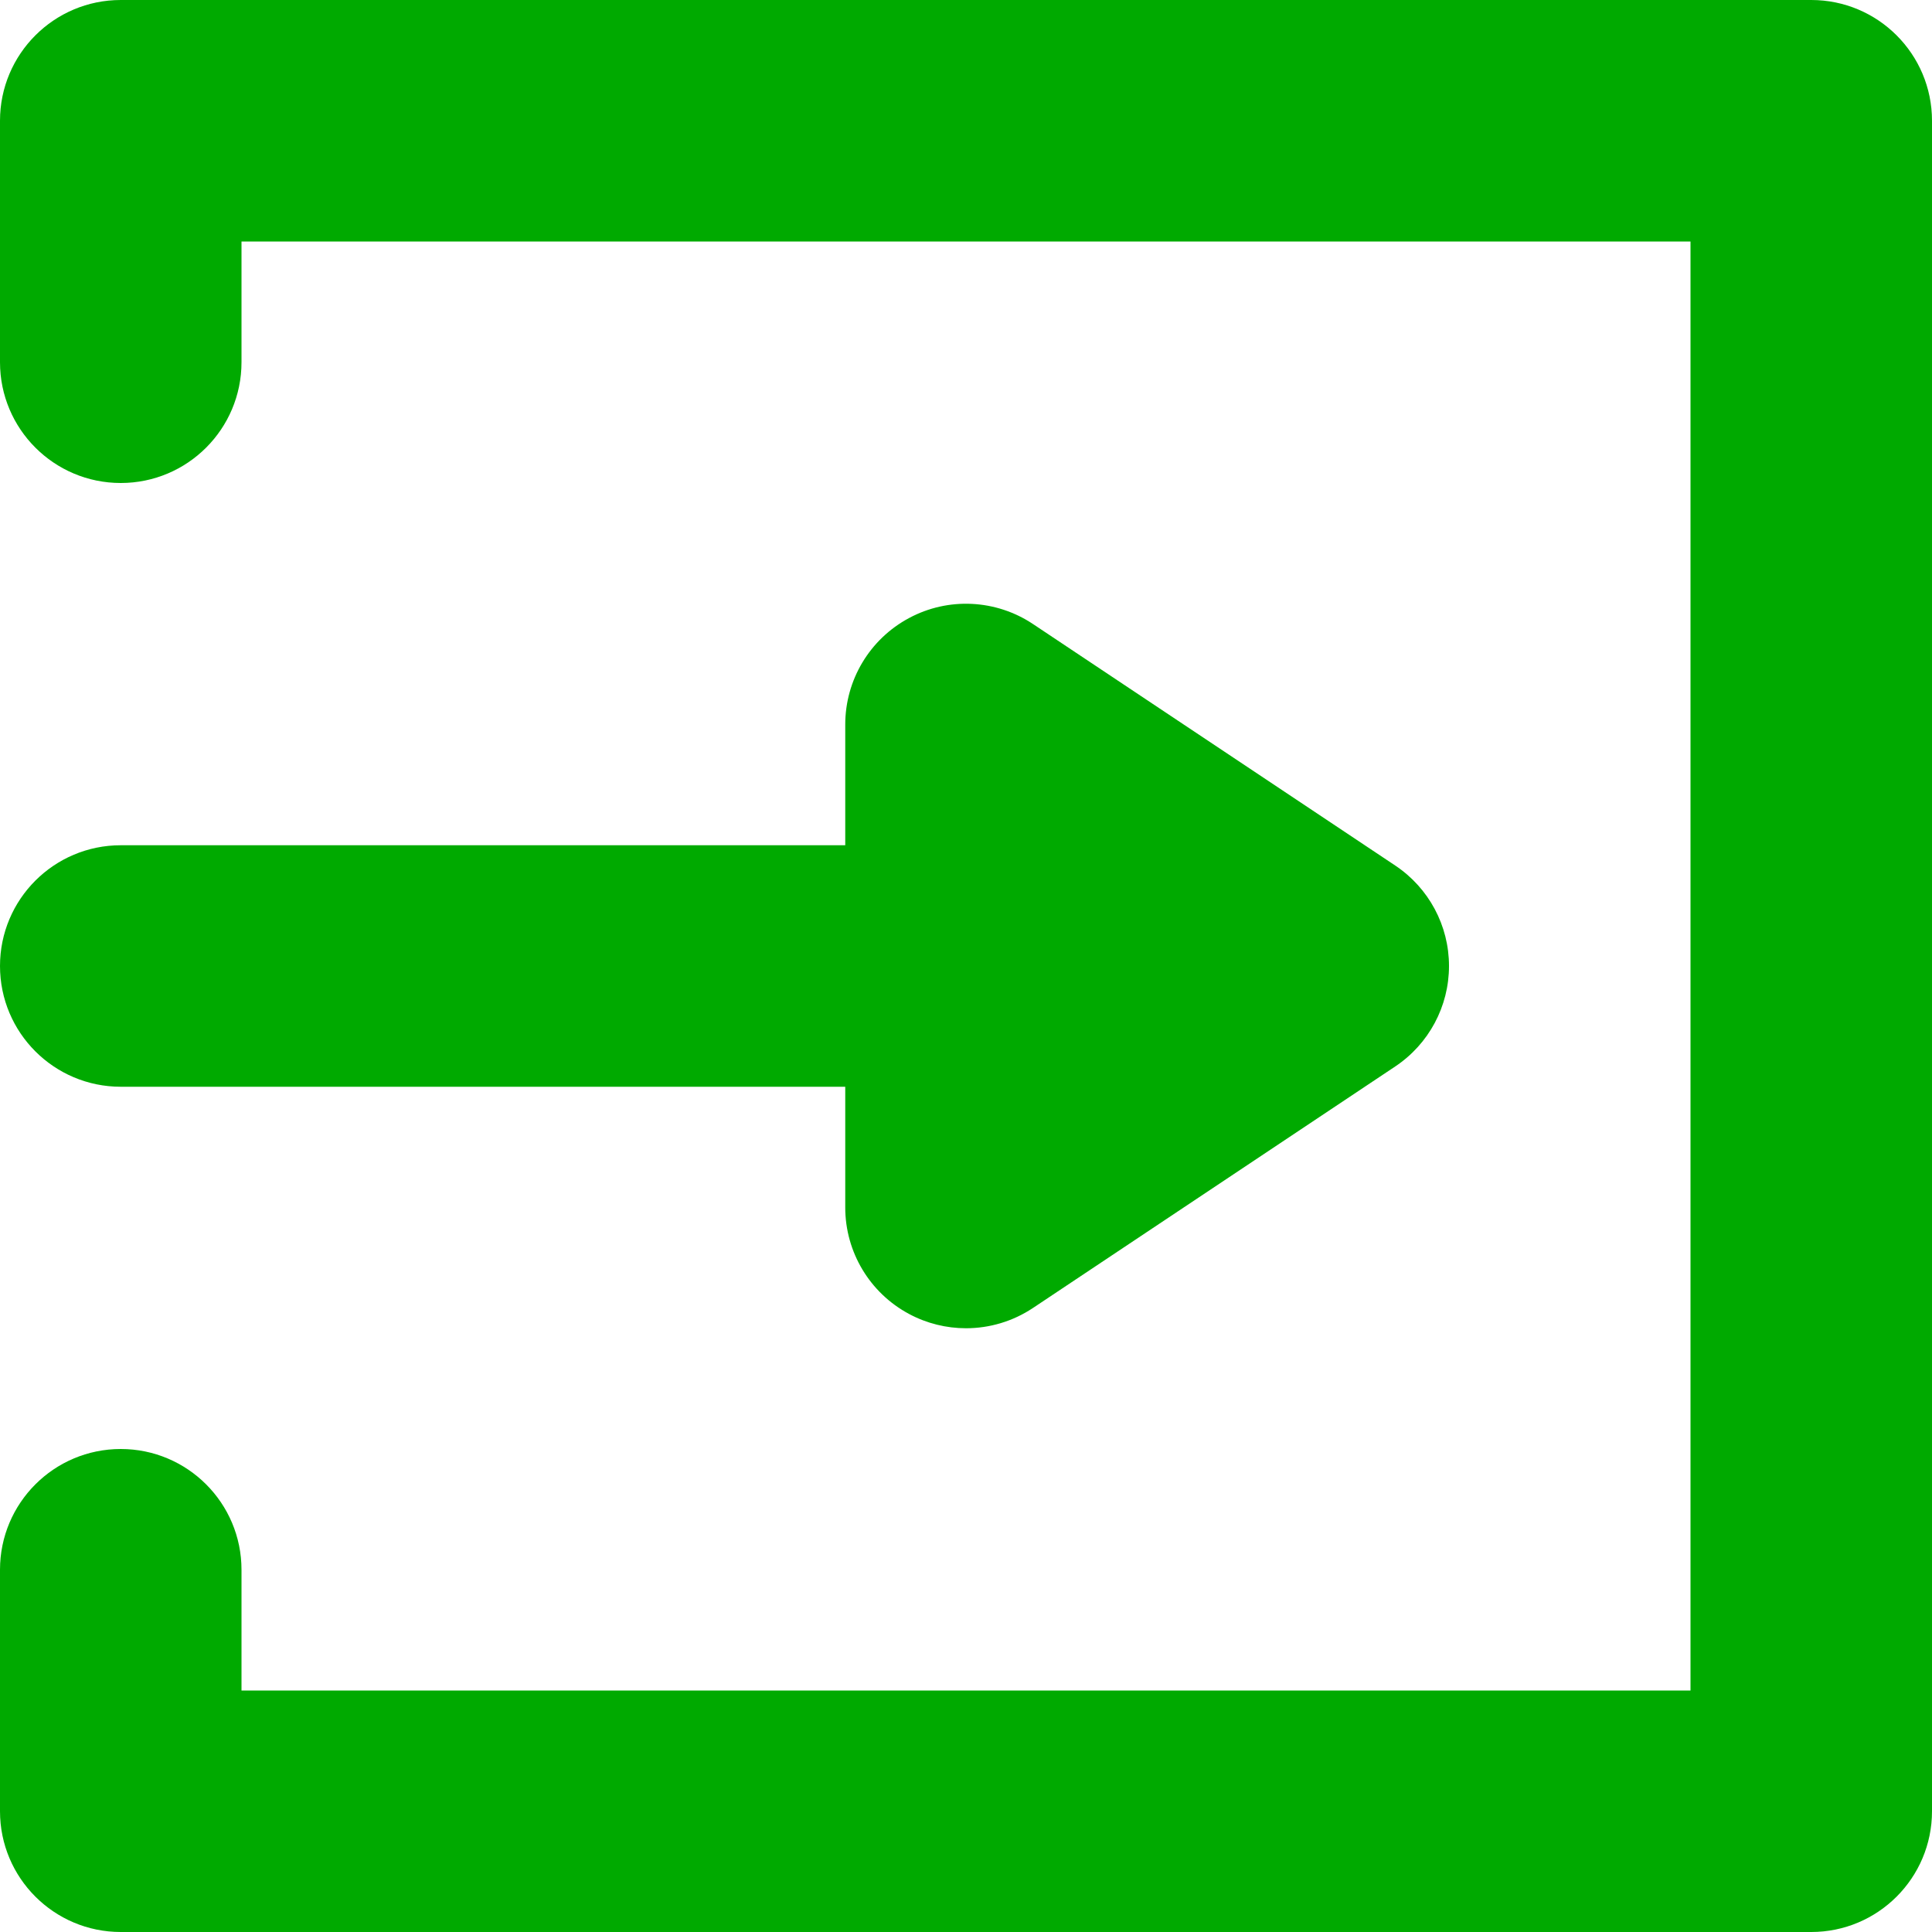 <?xml version="1.0" encoding="iso-8859-1"?>
<!-- Generator: Adobe Illustrator 18.0.0, SVG Export Plug-In . SVG Version: 6.00 Build 0)  -->
<!DOCTYPE svg PUBLIC "-//W3C//DTD SVG 1.1//EN" "http://www.w3.org/Graphics/SVG/1.1/DTD/svg11.dtd">
<svg xmlns="http://www.w3.org/2000/svg" xmlns:xlink="http://www.w3.org/1999/xlink" version="1.1" id="Capa_1" x="0px" y="0px" viewBox="0 0 512 512" style="enable-background:new 0 0 512 512;" xml:space="preserve" width="512px" height="512px">
<g>
	<path d="M480,0H32C14.328,0,0,14.328,0,32v64c0,17.672,14.328,32,32,32s32-14.328,32-32V64h384v384H64v-32   c0-17.672-14.328-32-32-32S0,398.328,0,416v64c0,17.672,14.328,32,32,32h448c17.672,0,32-14.328,32-32V32   C512,14.328,497.672,0,480,0z" fill="#00aa00"/>
	<path d="M240.906,348.211C245.625,350.742,250.828,352,256,352c6.203,0,12.391-1.805,17.75-5.375l96-64   C378.656,276.688,384,266.703,384,256s-5.344-20.688-14.25-26.625l-96-64c-9.828-6.555-22.484-7.156-32.844-1.586   C230.5,169.352,224,180.195,224,192v32H32c-17.672,0-32,14.328-32,32s14.328,32,32,32h192v32   C224,331.805,230.5,342.648,240.906,348.211z" fill="#00aa00"/>
</g>
<g>
</g>
<g>
</g>
<g>
</g>
<g>
</g>
<g>
</g>
<g>
</g>
<g>
</g>
<g>
</g>
<g>
</g>
<g>
</g>
<g>
</g>
<g>
</g>
<g>
</g>
<g>
</g>
<g>
</g>
</svg>
